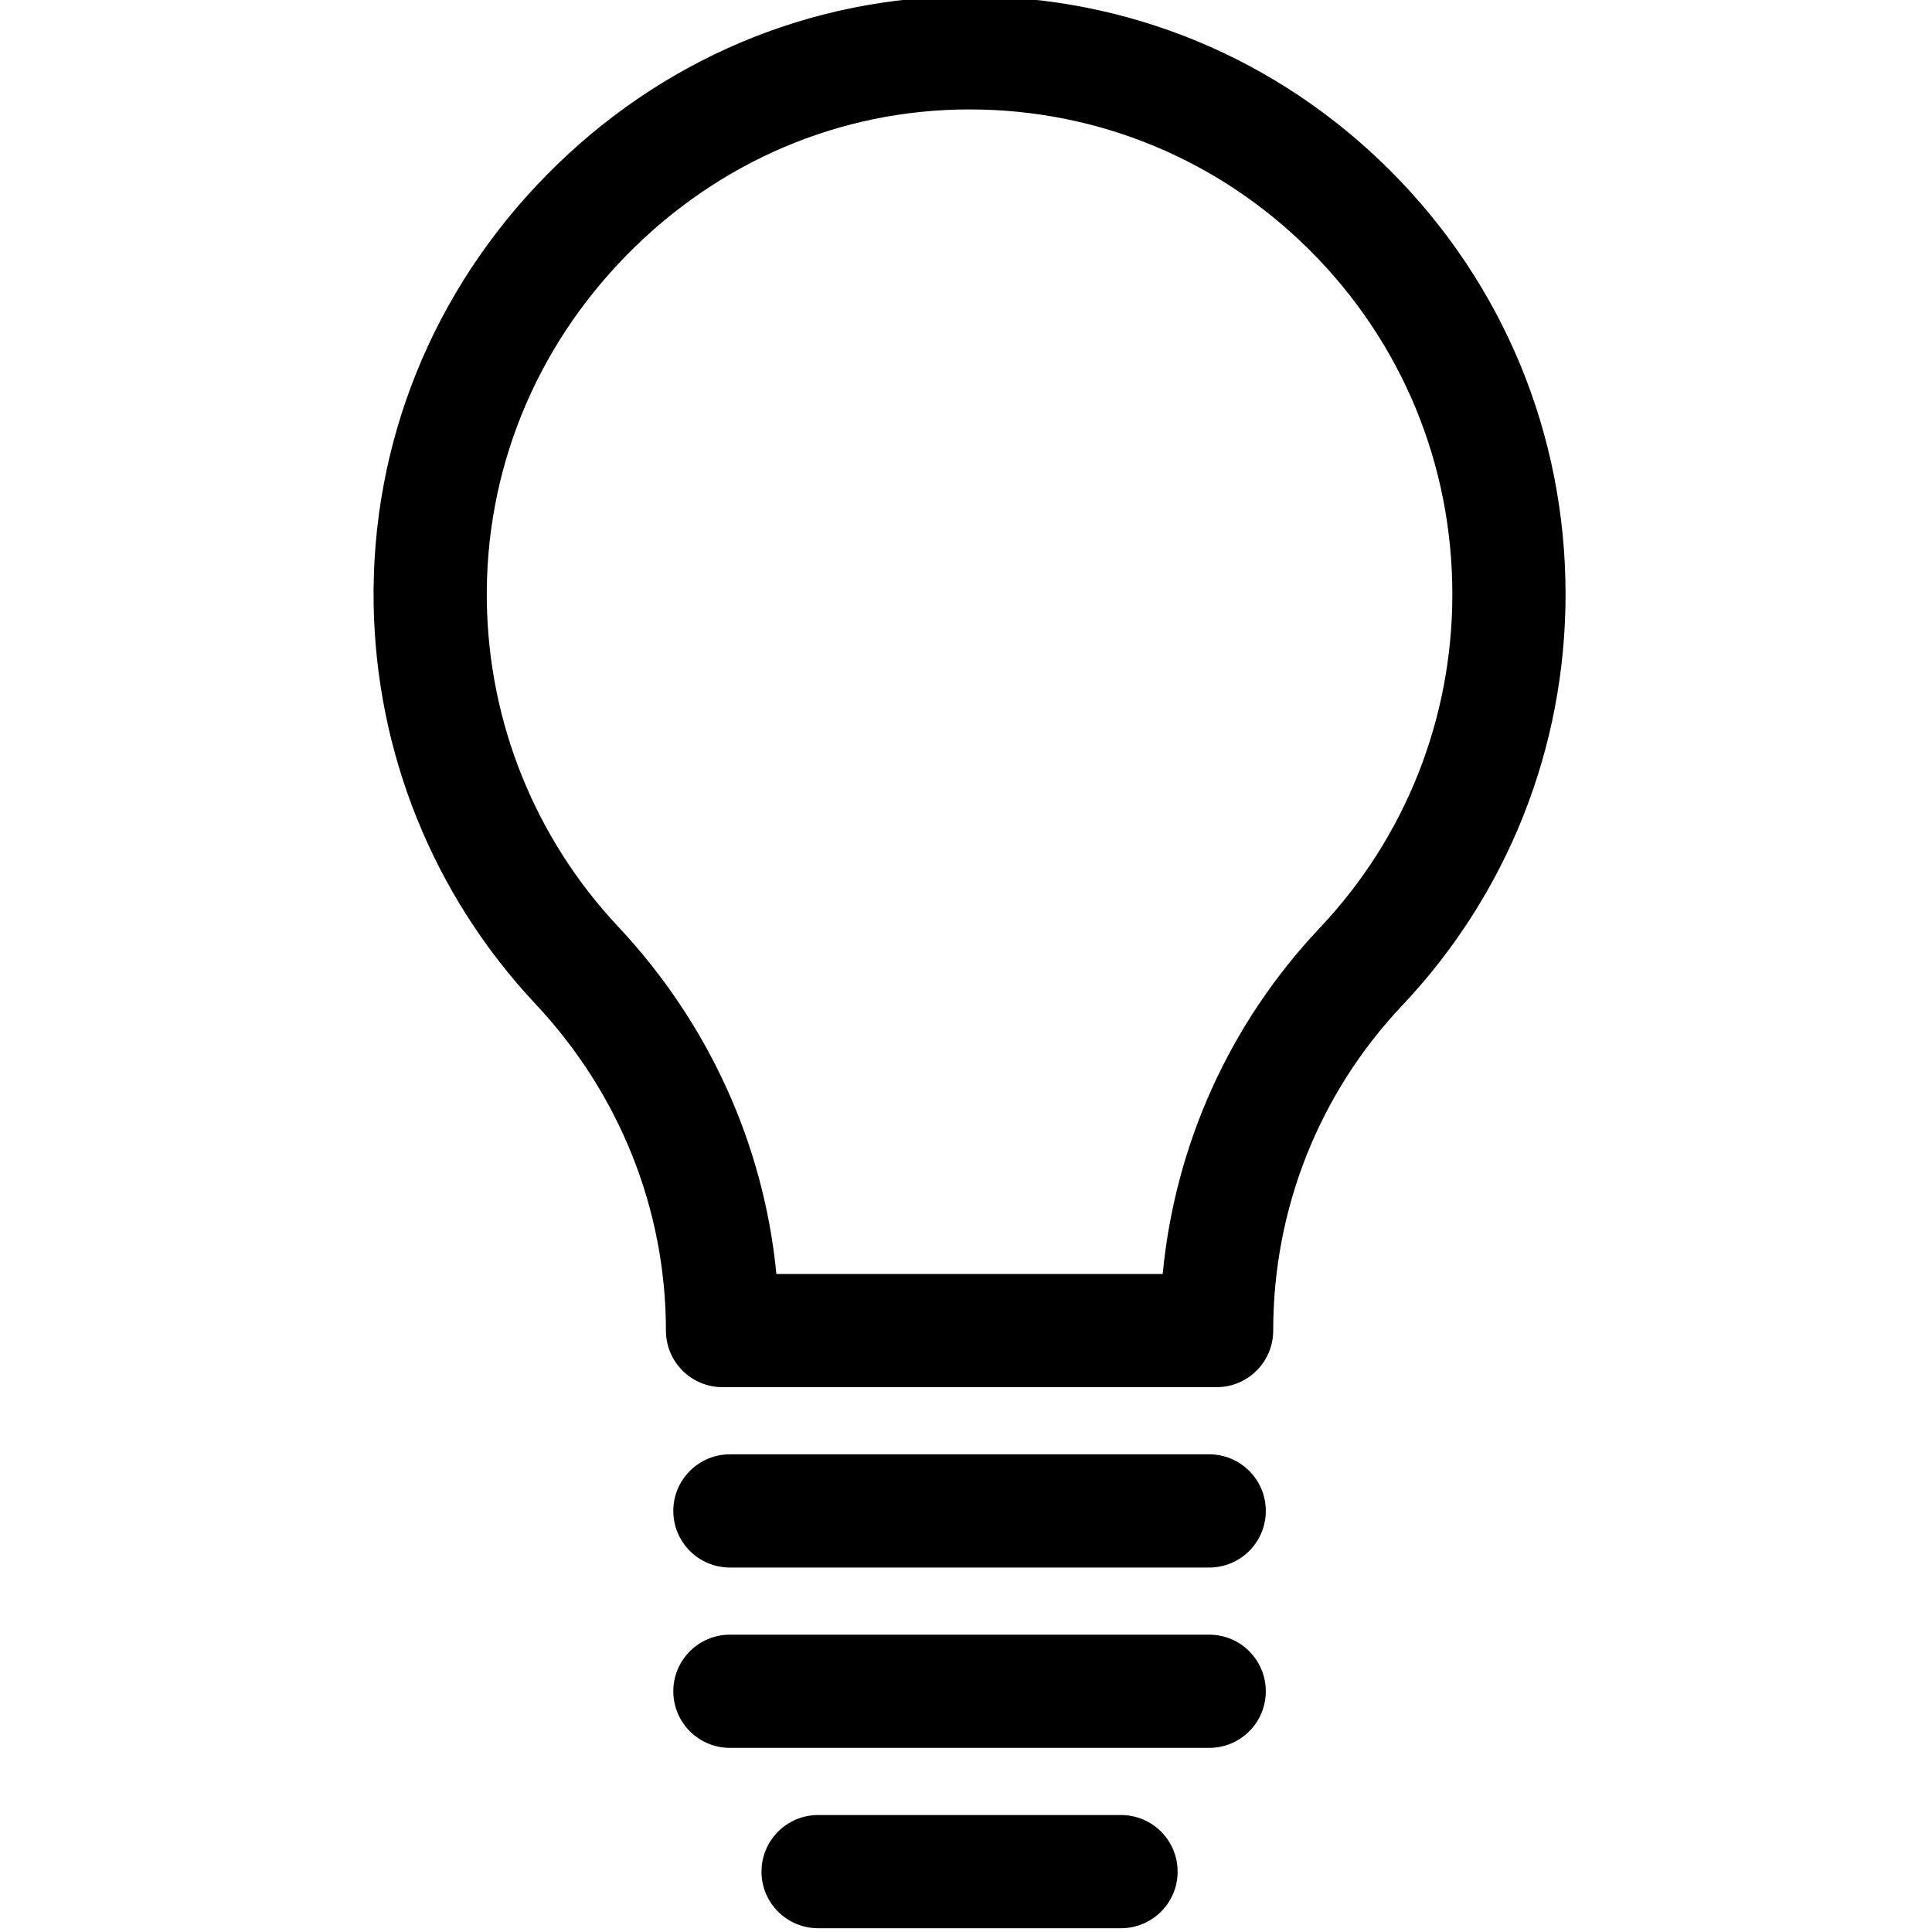 <svg height="511pt" viewBox="-98 1 511 511.999" width="511pt" xmlns="http://www.w3.org/2000/svg"><path d="m223.914 368.613h-130.938c-8.285 0-15-6.715-15-15 0-32.059-12.27-62.789-34.543-86.527-27.086-28.859-42.328-66.578-42.918-106.199-.633-42.488 15.633-82.777 45.793-113.453 30-30.508 69.715-47.355 111.828-47.434h.312c42.031 0 81.578 16.371 111.383 46.121 30.023 29.965 46.559 69.867 46.559 112.352 0 40.742-15.379 79.453-43.305 109.008-22.039 23.324-34.172 53.91-34.172 86.133 0 8.281-6.719 15-15 15zm-116.664-30h102.375c3.281-34.34 17.781-66.469 41.652-91.734 22.645-23.965 35.109-55.359 35.109-88.406 0-34.461-13.406-66.824-37.75-91.121-24.137-24.09-56.16-37.352-90.191-37.352-.086 0-.164 0-.25 0-34.023.062-66.164 13.727-90.492 38.469-24.496 24.906-37.703 57.566-37.188 91.969.477 32.133 12.832 62.719 34.793 86.117 24.027 25.605 38.629 57.848 41.941 92.059zm0 0"/><path d="m221.953 416.41h-127.02c-8.285 0-15-6.715-15-15s6.715-15 15-15h127.02c8.285 0 15 6.715 15 15s-6.715 15-15 15zm0 0"/><path d="m221.953 464.203h-127.02c-8.285 0-15-6.715-15-15 0-8.281 6.715-15 15-15h127.02c8.285 0 15 6.719 15 15 0 8.285-6.715 15-15 15zm0 0"/><path d="m198.582 512h-80.277c-8.281 0-15-6.719-15-15 0-8.285 6.719-15 15-15h80.277c8.285 0 15 6.715 15 15 0 8.281-6.715 15-15 15zm0 0"/></svg>